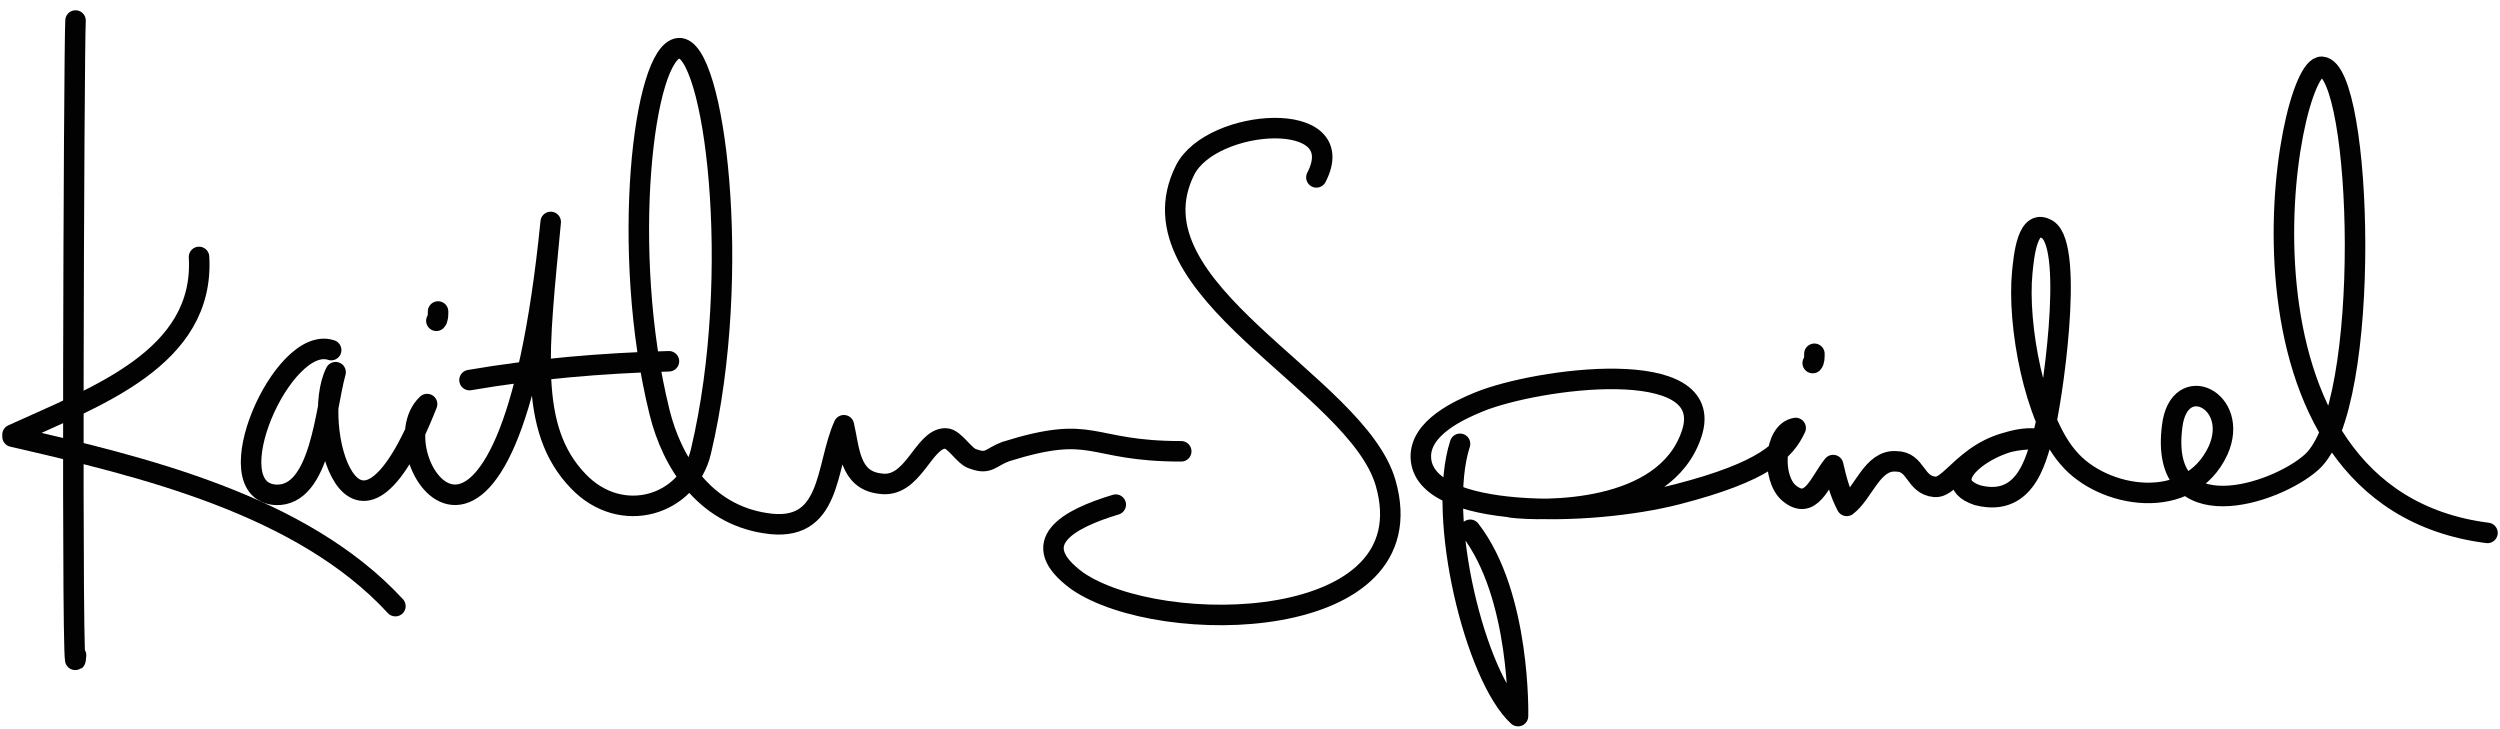 <svg xmlns="http://www.w3.org/2000/svg" viewBox="34.924 351.353 548.489 159.86">
      <path fill="none" stroke="#020202" stroke-width="4.5" stroke-linecap="round" stroke-linejoin="round" d="M51.494,355.859c-0.361,6.059-0.928,154.471,0.112,139.244"/>
      <path fill="none" stroke="#020202" stroke-width="4.5" stroke-linecap="round" stroke-linejoin="round" d="M78.591,407.725c1.312,22.307-22.823,30.685-40.917,38.995v0.438c28.433,6.559,63.44,14.872,83.997,37.178"/>
      <path fill="none" stroke="#020202" stroke-width="4.5" stroke-linecap="round" stroke-linejoin="round" d="M107.581,428.161c-10.663-3.553-25.783,30.933-12.163,31.759c9.906,0.412,10.873-18.834,13.134-26.911 c-5.65,11.058,3.828,48.292,20.075,6.995c-11.509,10.832,17.602,55.514,27.12-39.959c-2.612,27.794-5.091,45.328,6.053,56.885 c9.493,9.906,24.097,5.309,26.899-6.503c9.349-39.39,2.886-89.151-4.863-88.502c-7.76,0.648-12.929,44.588-4.217,79.835 c2.759,11.161,9.906,22.289,23.114,24.354c14.859,2.475,13.208-12.385,17.335-21.466c1.238,5.367,1.238,11.971,7.842,12.795 c7.429,1.238,9.492-9.906,14.446-9.906c2.063,0,4.127,4.129,6.192,4.541c3.302,1.238,3.715-0.412,7.017-1.651 c19.812-6.19,17.879-0.059,38.517-0.059"/>
      <path fill="none" stroke="#020202" stroke-width="4.5" stroke-linecap="round" stroke-linejoin="round" d="M137.931,434.742c14.447-2.475,28.894-3.714,43.753-4.128"/>
      <path fill="none" stroke="#020202" stroke-width="4.5" stroke-linecap="round" stroke-linejoin="round" d="M323.739,390.271c7.861-15.198-23.06-13.102-28.826-1.571c-13.101,26.204,37.734,46.643,44.023,68.653 c9.435,33.017-49.264,34.063-67.605,21.487c-11.53-8.386-2.096-13.626,8.385-16.771"/>
      <path fill="none" stroke="#020202" stroke-width="4.5" stroke-linecap="round" stroke-linejoin="round" d="M355.25,448.722c-5.261,16.234,3.377,51.195,12.721,59.741c0,0,0.649-26.498-10.497-40.877"/>
      <path fill="none" stroke="#020202" stroke-width="4.5" stroke-linecap="round" stroke-linejoin="round" d="M366.466,462.687c6.728,0.814,33.816,1.509,39.618-16.217c5.733-17.524-34.122-12.104-46.724-6.919 c-4.088,1.683-12.966,5.606-12.708,12.208c0.535,13.62,37.153,12.974,56.324,8.02s23.665-9.646,25.908-14.53 c-4.859,0.813-5.232,10.987-1.495,14.243c4.86,4.069,6.729-2.442,9.718-6.104c0.747,3.256,1.494,6.104,2.989,8.952 c3.738-2.848,5.608-10.173,10.841-9.766c4.485,0,3.991,5.186,8.477,5.594c4.111,0.408,8.078-11.094,22.939-10.447 c-8.399-1.615-24.232,8.725-13.569,12.278c11.309,2.907,13.178-9.46,14.674-14.343c1.494-5.29,6.729-39.826,0.748-43.896 c-4.485-2.849-5.232,5.696-5.607,9.359c-1.12,11.395,2.617,32.093,10.093,40.64c7.476,8.952,26.537,12.207,32.892-1.628 c4.861-10.986-8.597-17.498-10.091-5.289c-2.99,23.195,22.56,15.073,30.566,7.922c13.571-12.116,11.147-86.235,2.259-86.761 c-8.071-0.478-24.718,94.514,36.346,102.269"/>
      <path fill="none" stroke="#020202" stroke-width="4.5" stroke-linecap="round" stroke-linejoin="round" d="M432.622,431.008c0.373-0.407,0.373-1.222,0.373-2.035"/>
      <path fill="none" stroke="#020202" stroke-width="4.5" stroke-linecap="round" stroke-linejoin="round" d="M130.66,421.731c0.373-0.407,0.373-1.221,0.373-2.035"/>
    </svg>